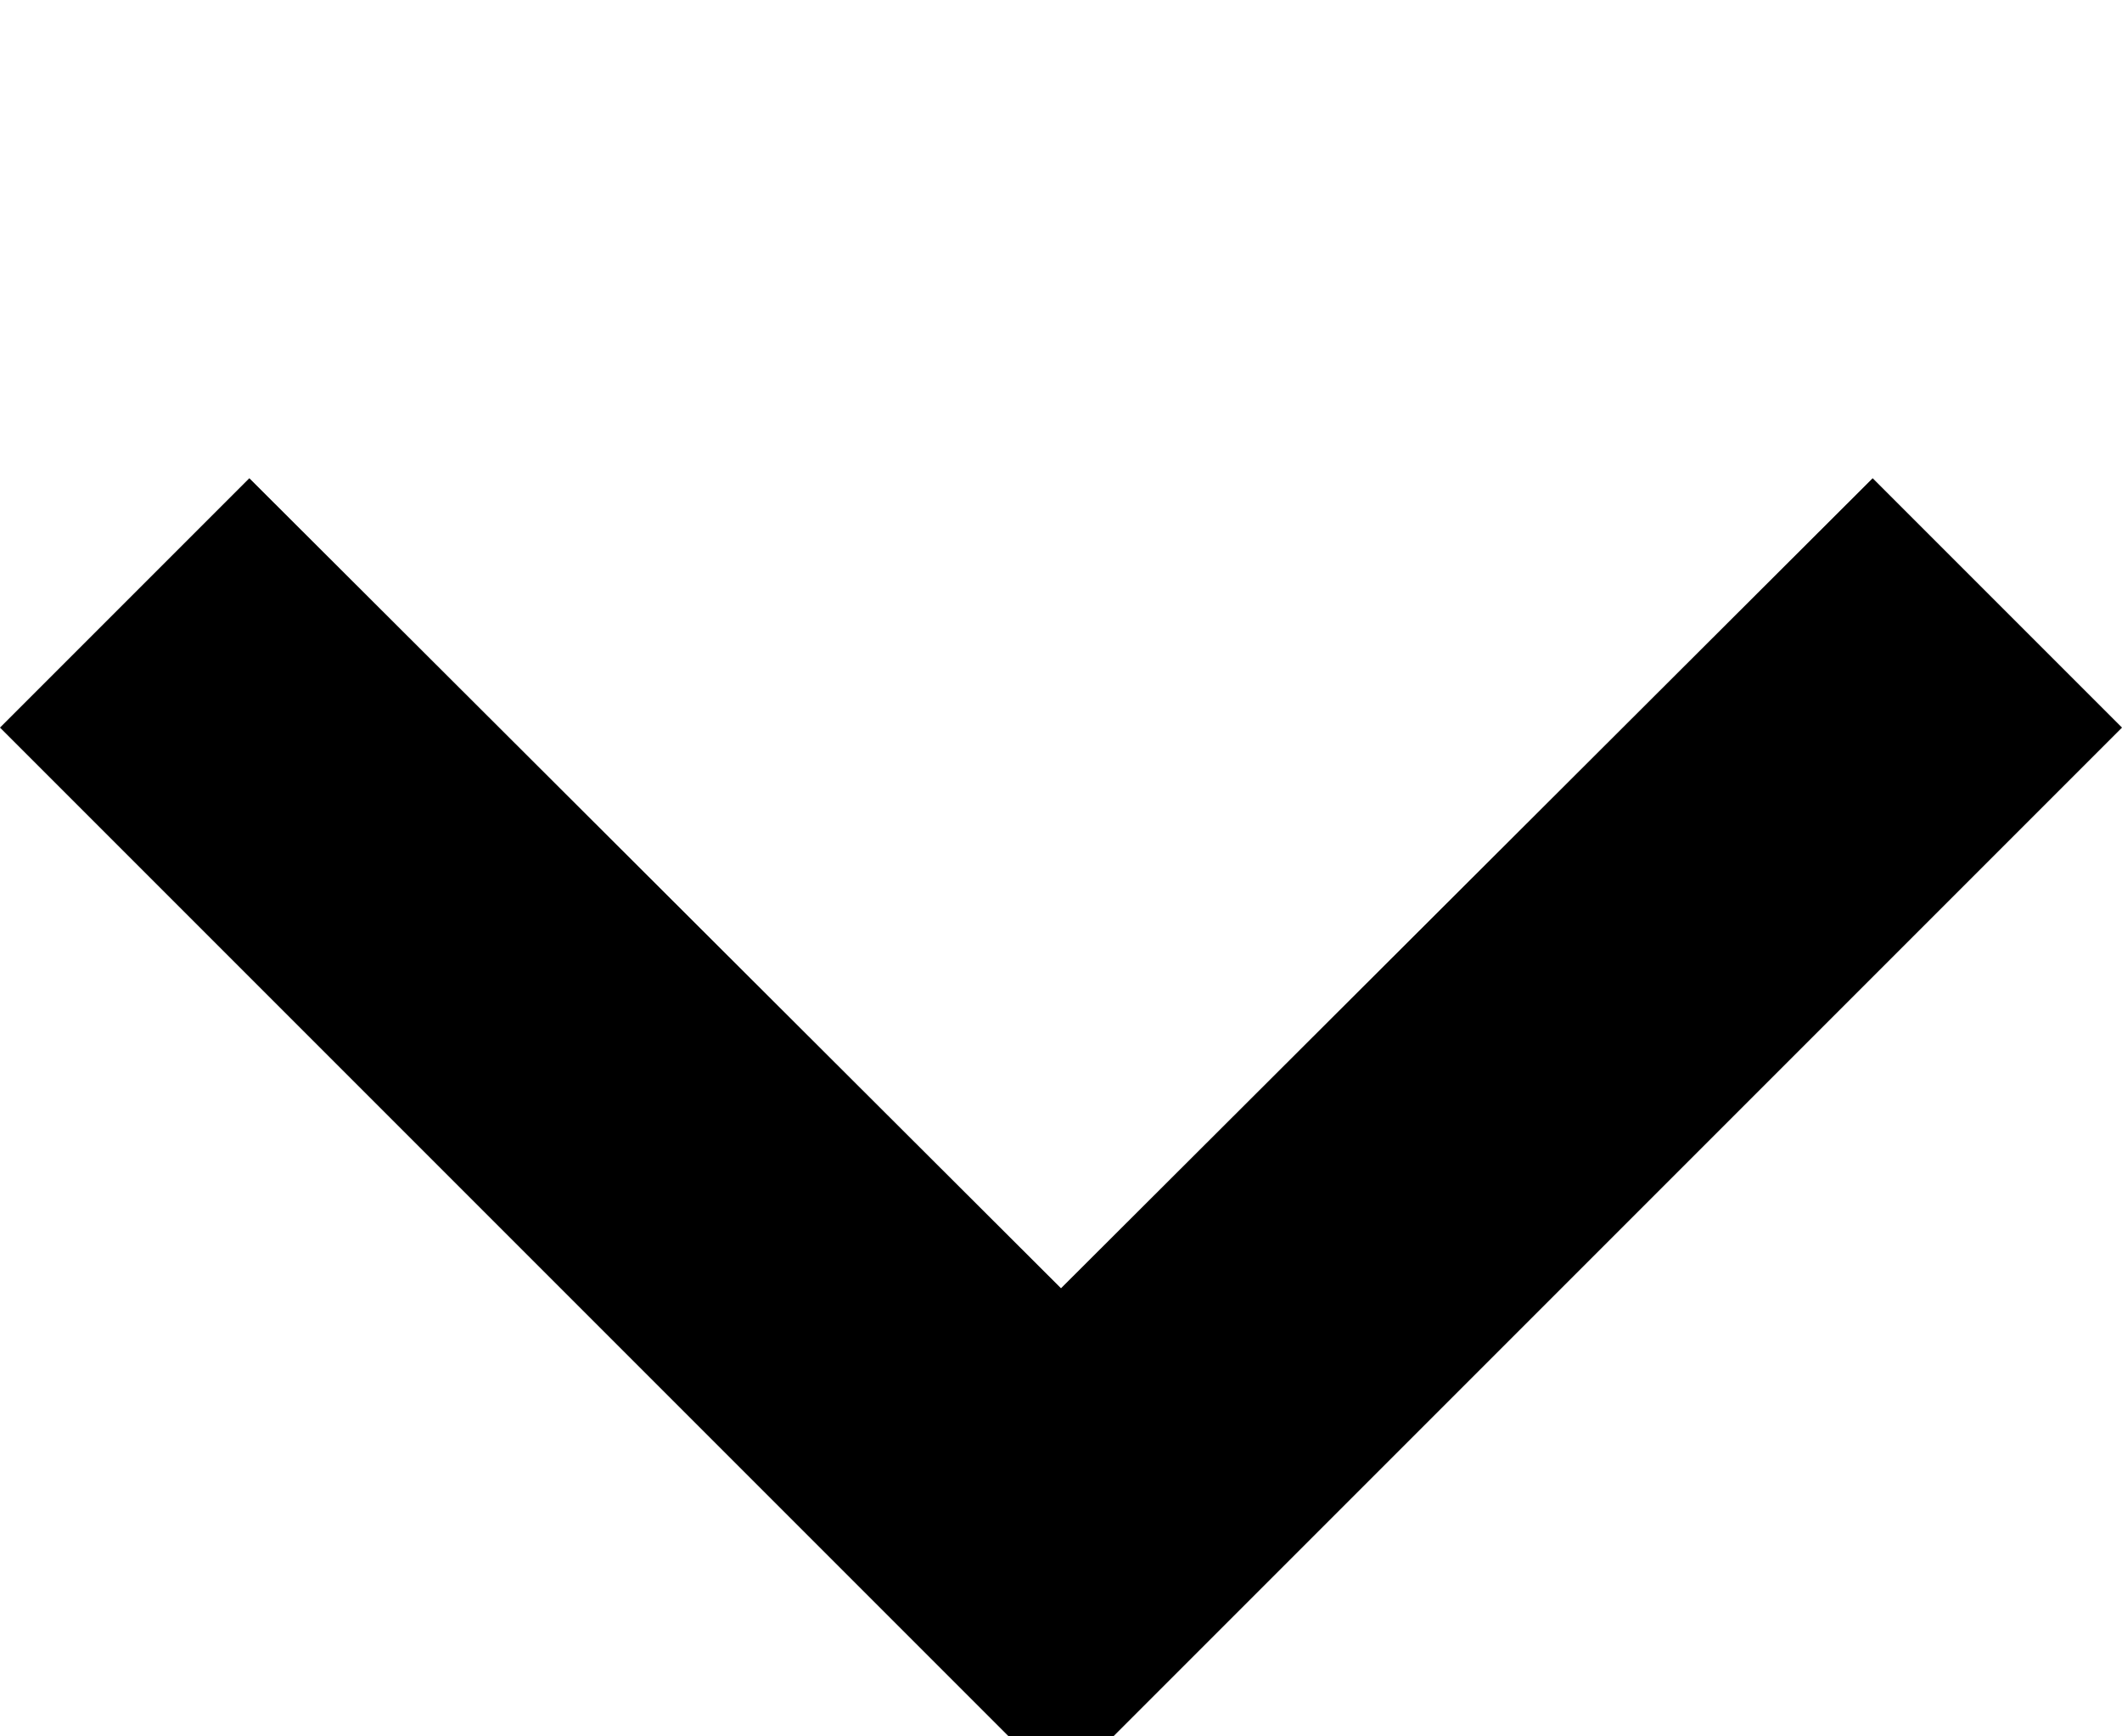 <svg
  width="11"
  height="9"
  viewBox="0 0 16 6"
  fill="currentColor"
  xmlns="http://www.w3.org/2000/svg"
>
  <path
    d="M1.88 0.06L8 6.167L14.12 0.06L16 1.94L8 9.94L0 1.94L1.88 0.06Z"
    fill="currentColor"
  />
</svg>
